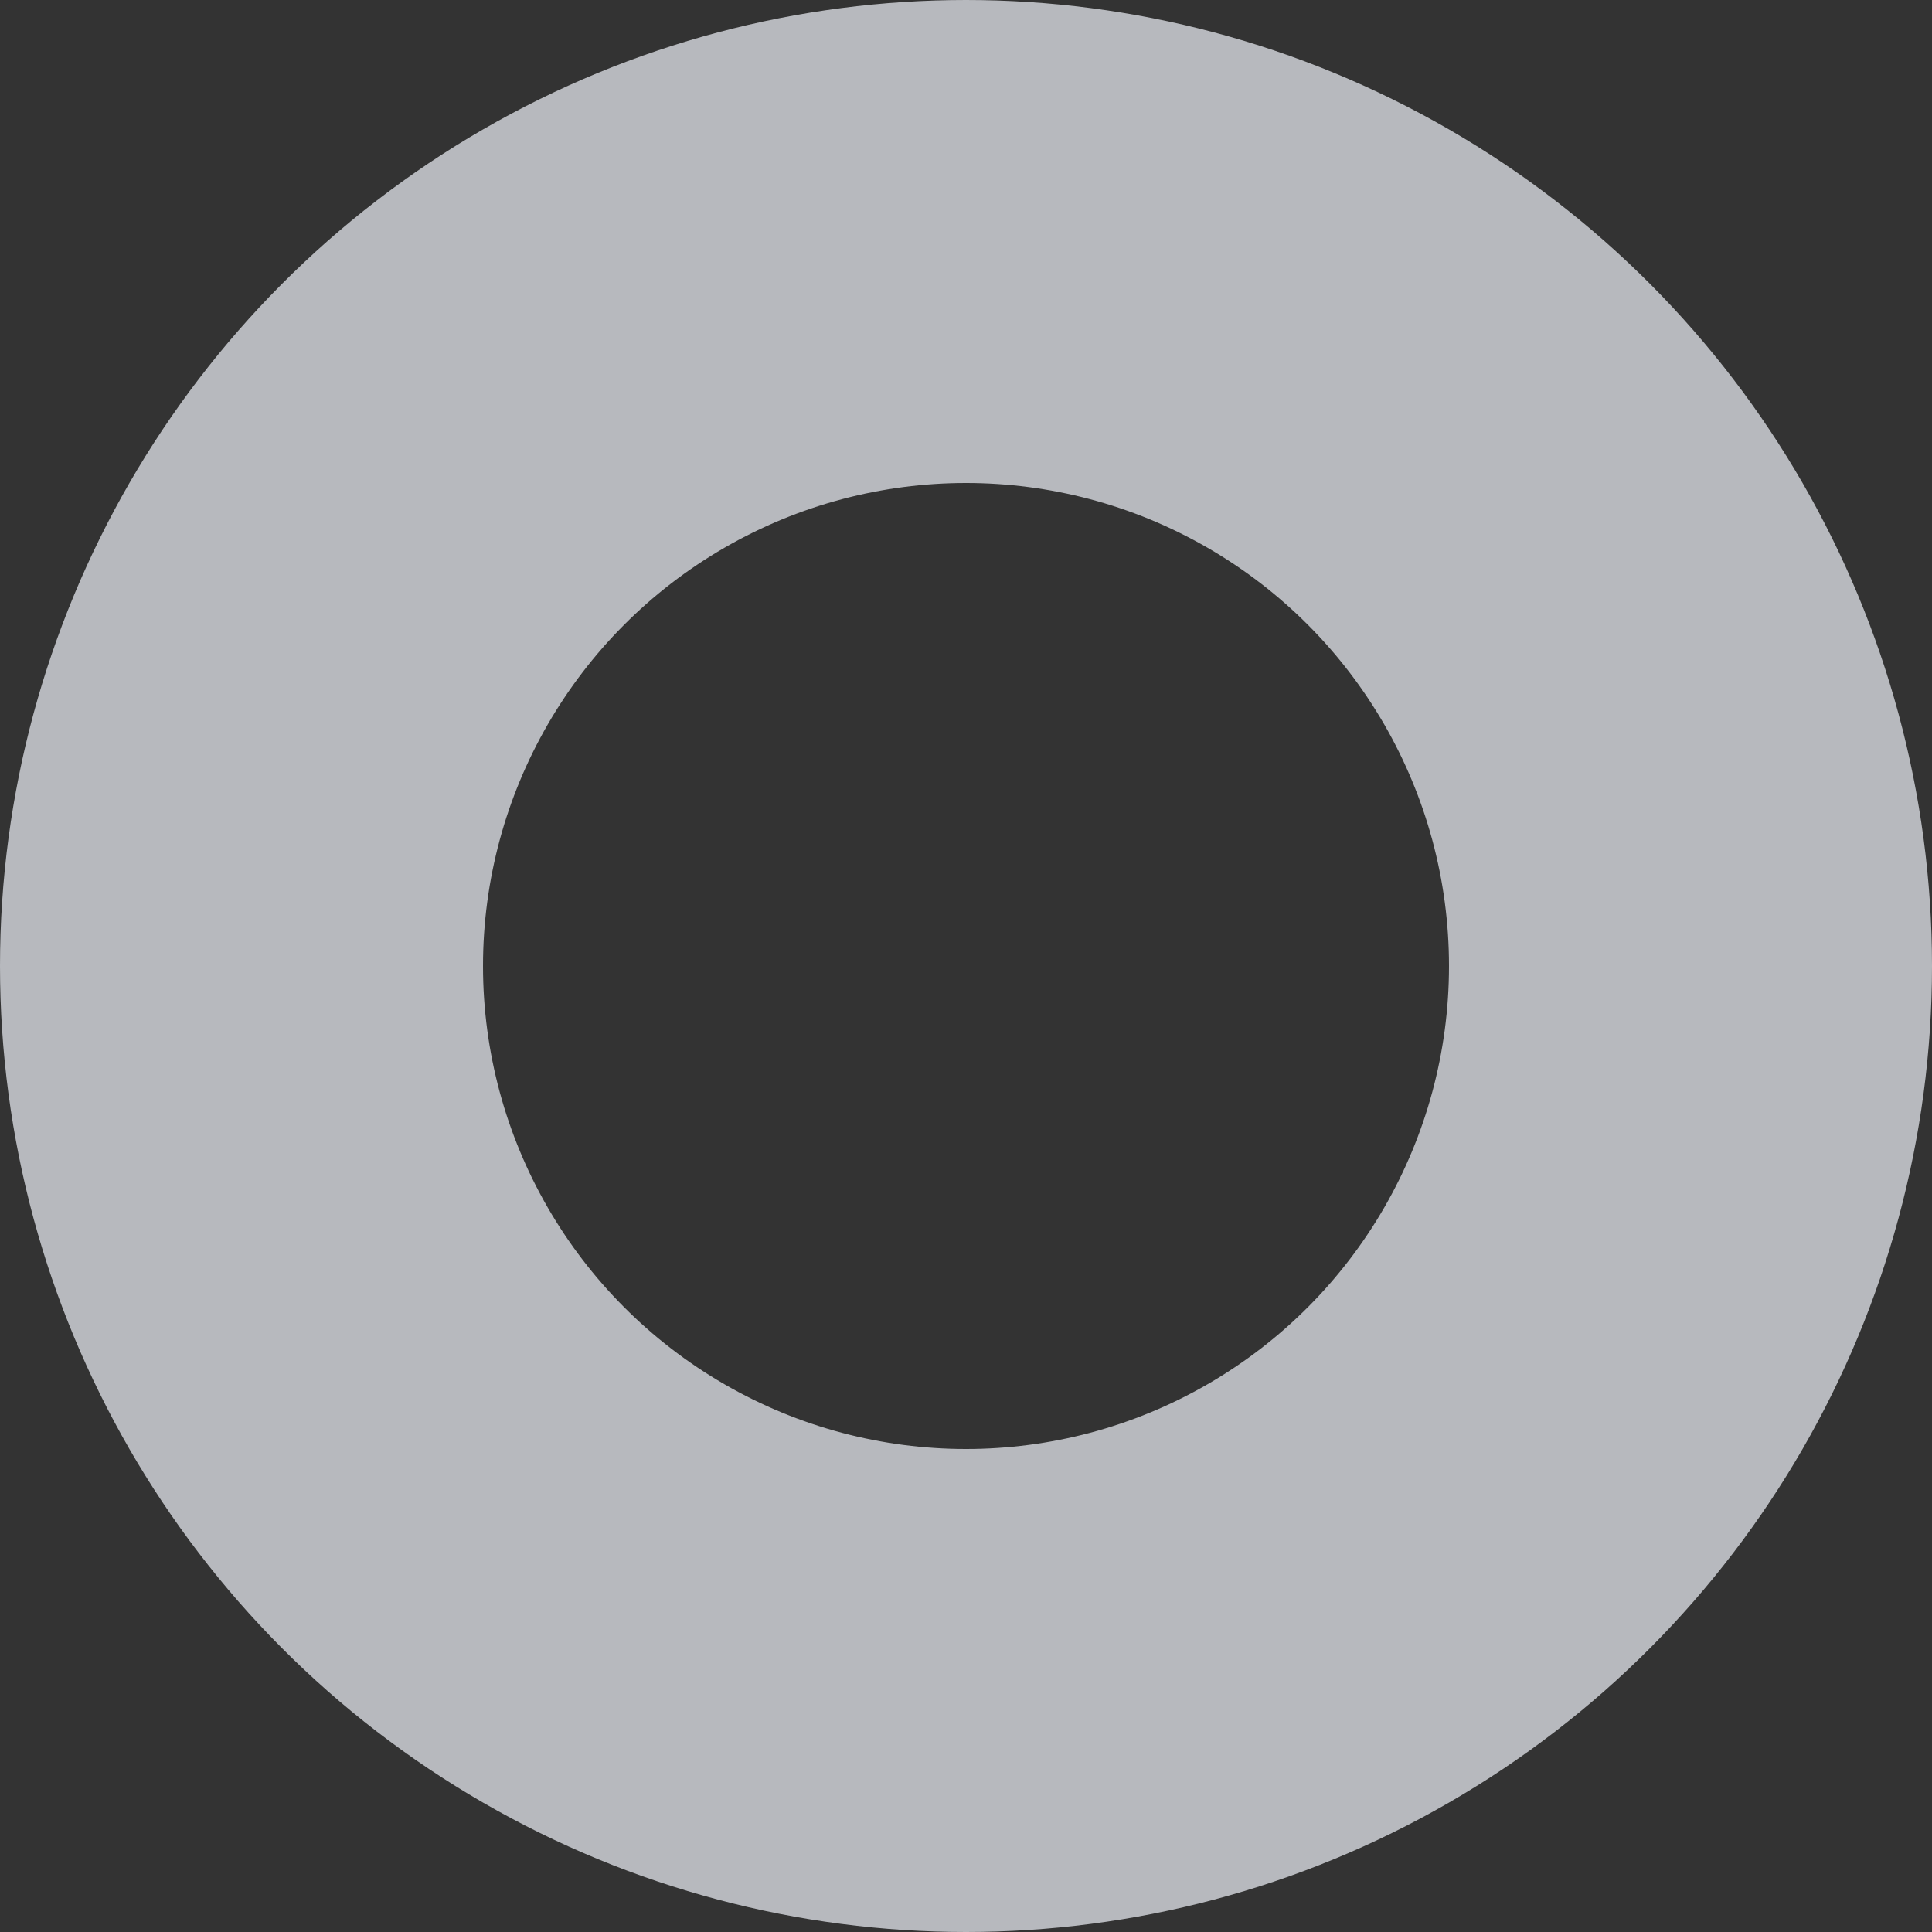 <svg width="16" height="16" viewBox="0 0 16 16" fill="none" xmlns="http://www.w3.org/2000/svg">
<rect x="0" y="0" width="16" height="16" fill="#333333" stroke="none"/>
<circle opacity="0.7" cx="8" cy="8" r="6" stroke="#F0F3FA" stroke-width="4"/>
</svg>
